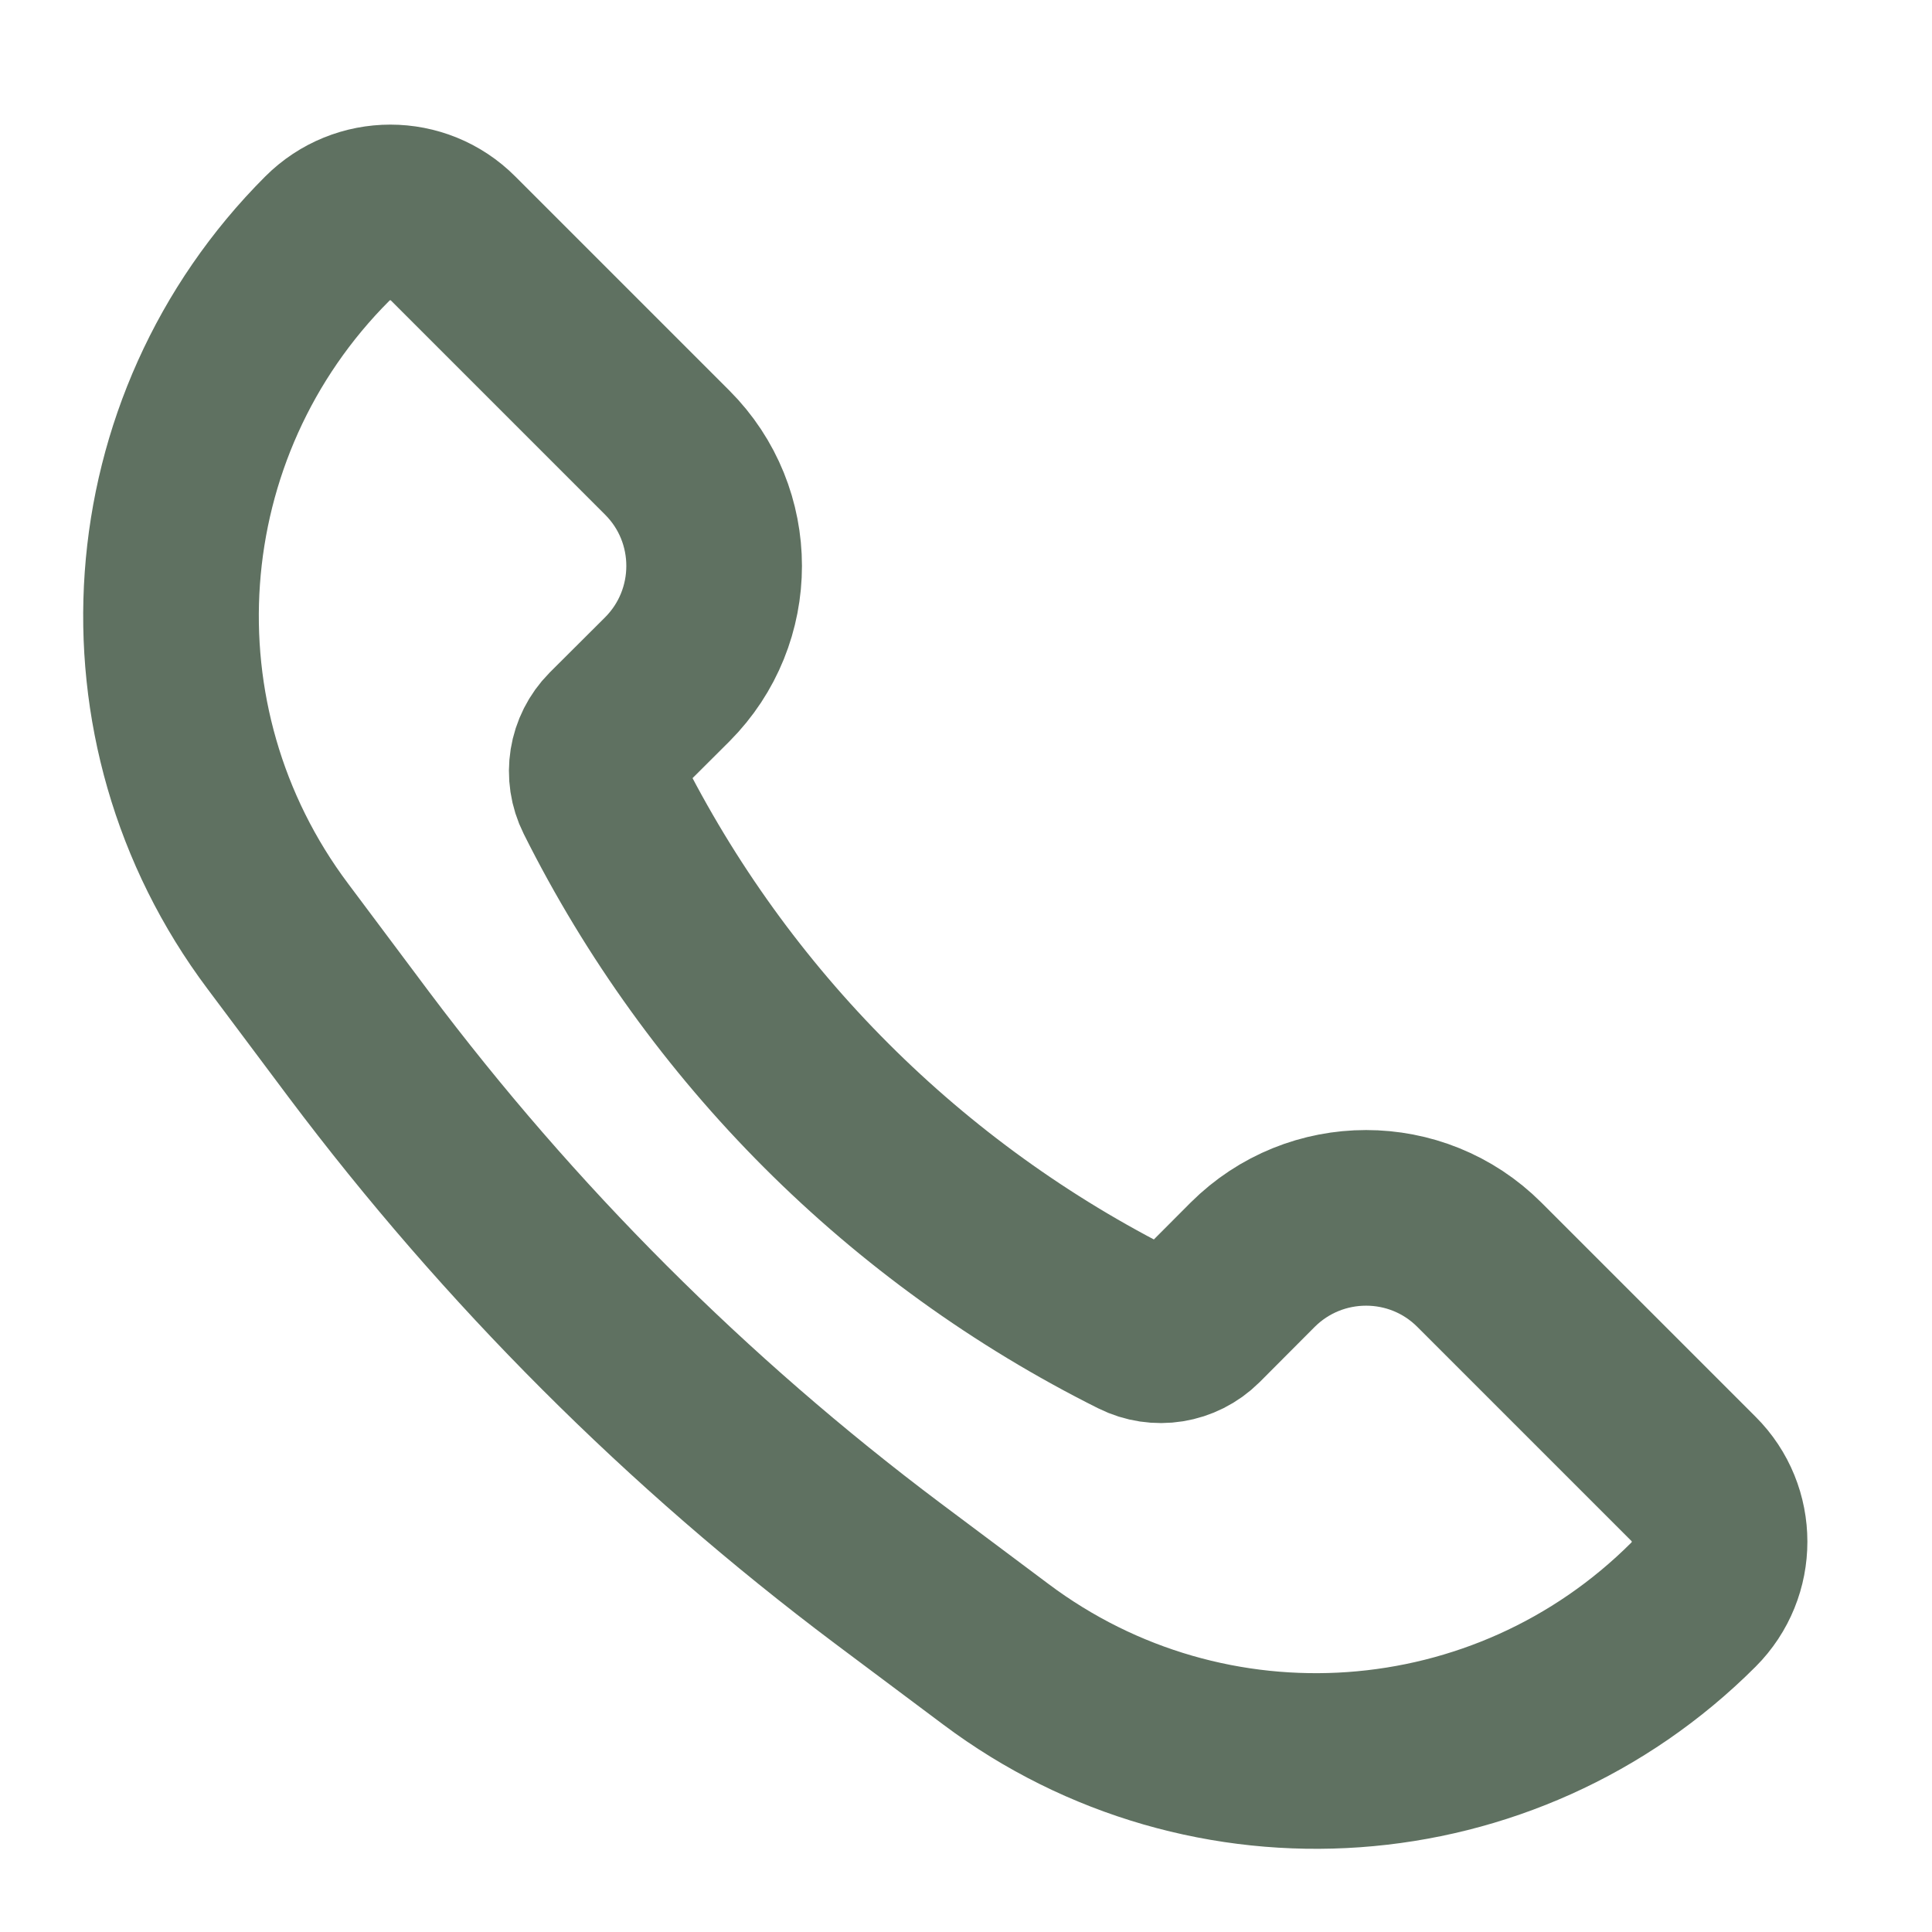 <svg width="11" height="11" viewBox="0 0 11 11" fill="none" xmlns="http://www.w3.org/2000/svg">
<path d="M8.423 7.201L9.642 8.42C9.84 8.617 9.84 8.938 9.642 9.136C8.572 10.206 6.879 10.326 5.669 9.418L5.053 8.957C3.913 8.101 2.899 7.087 2.043 5.947L1.582 5.331C0.674 4.121 0.794 2.428 1.864 1.358C2.062 1.16 2.383 1.16 2.58 1.358L3.799 2.577C4.155 2.933 4.155 3.511 3.799 3.868L3.484 4.182C3.394 4.273 3.372 4.41 3.429 4.524C4.088 5.843 5.157 6.912 6.476 7.571C6.59 7.628 6.727 7.606 6.818 7.516L7.132 7.201C7.489 6.845 8.067 6.845 8.423 7.201Z" stroke="#5F7161"/>
</svg>

